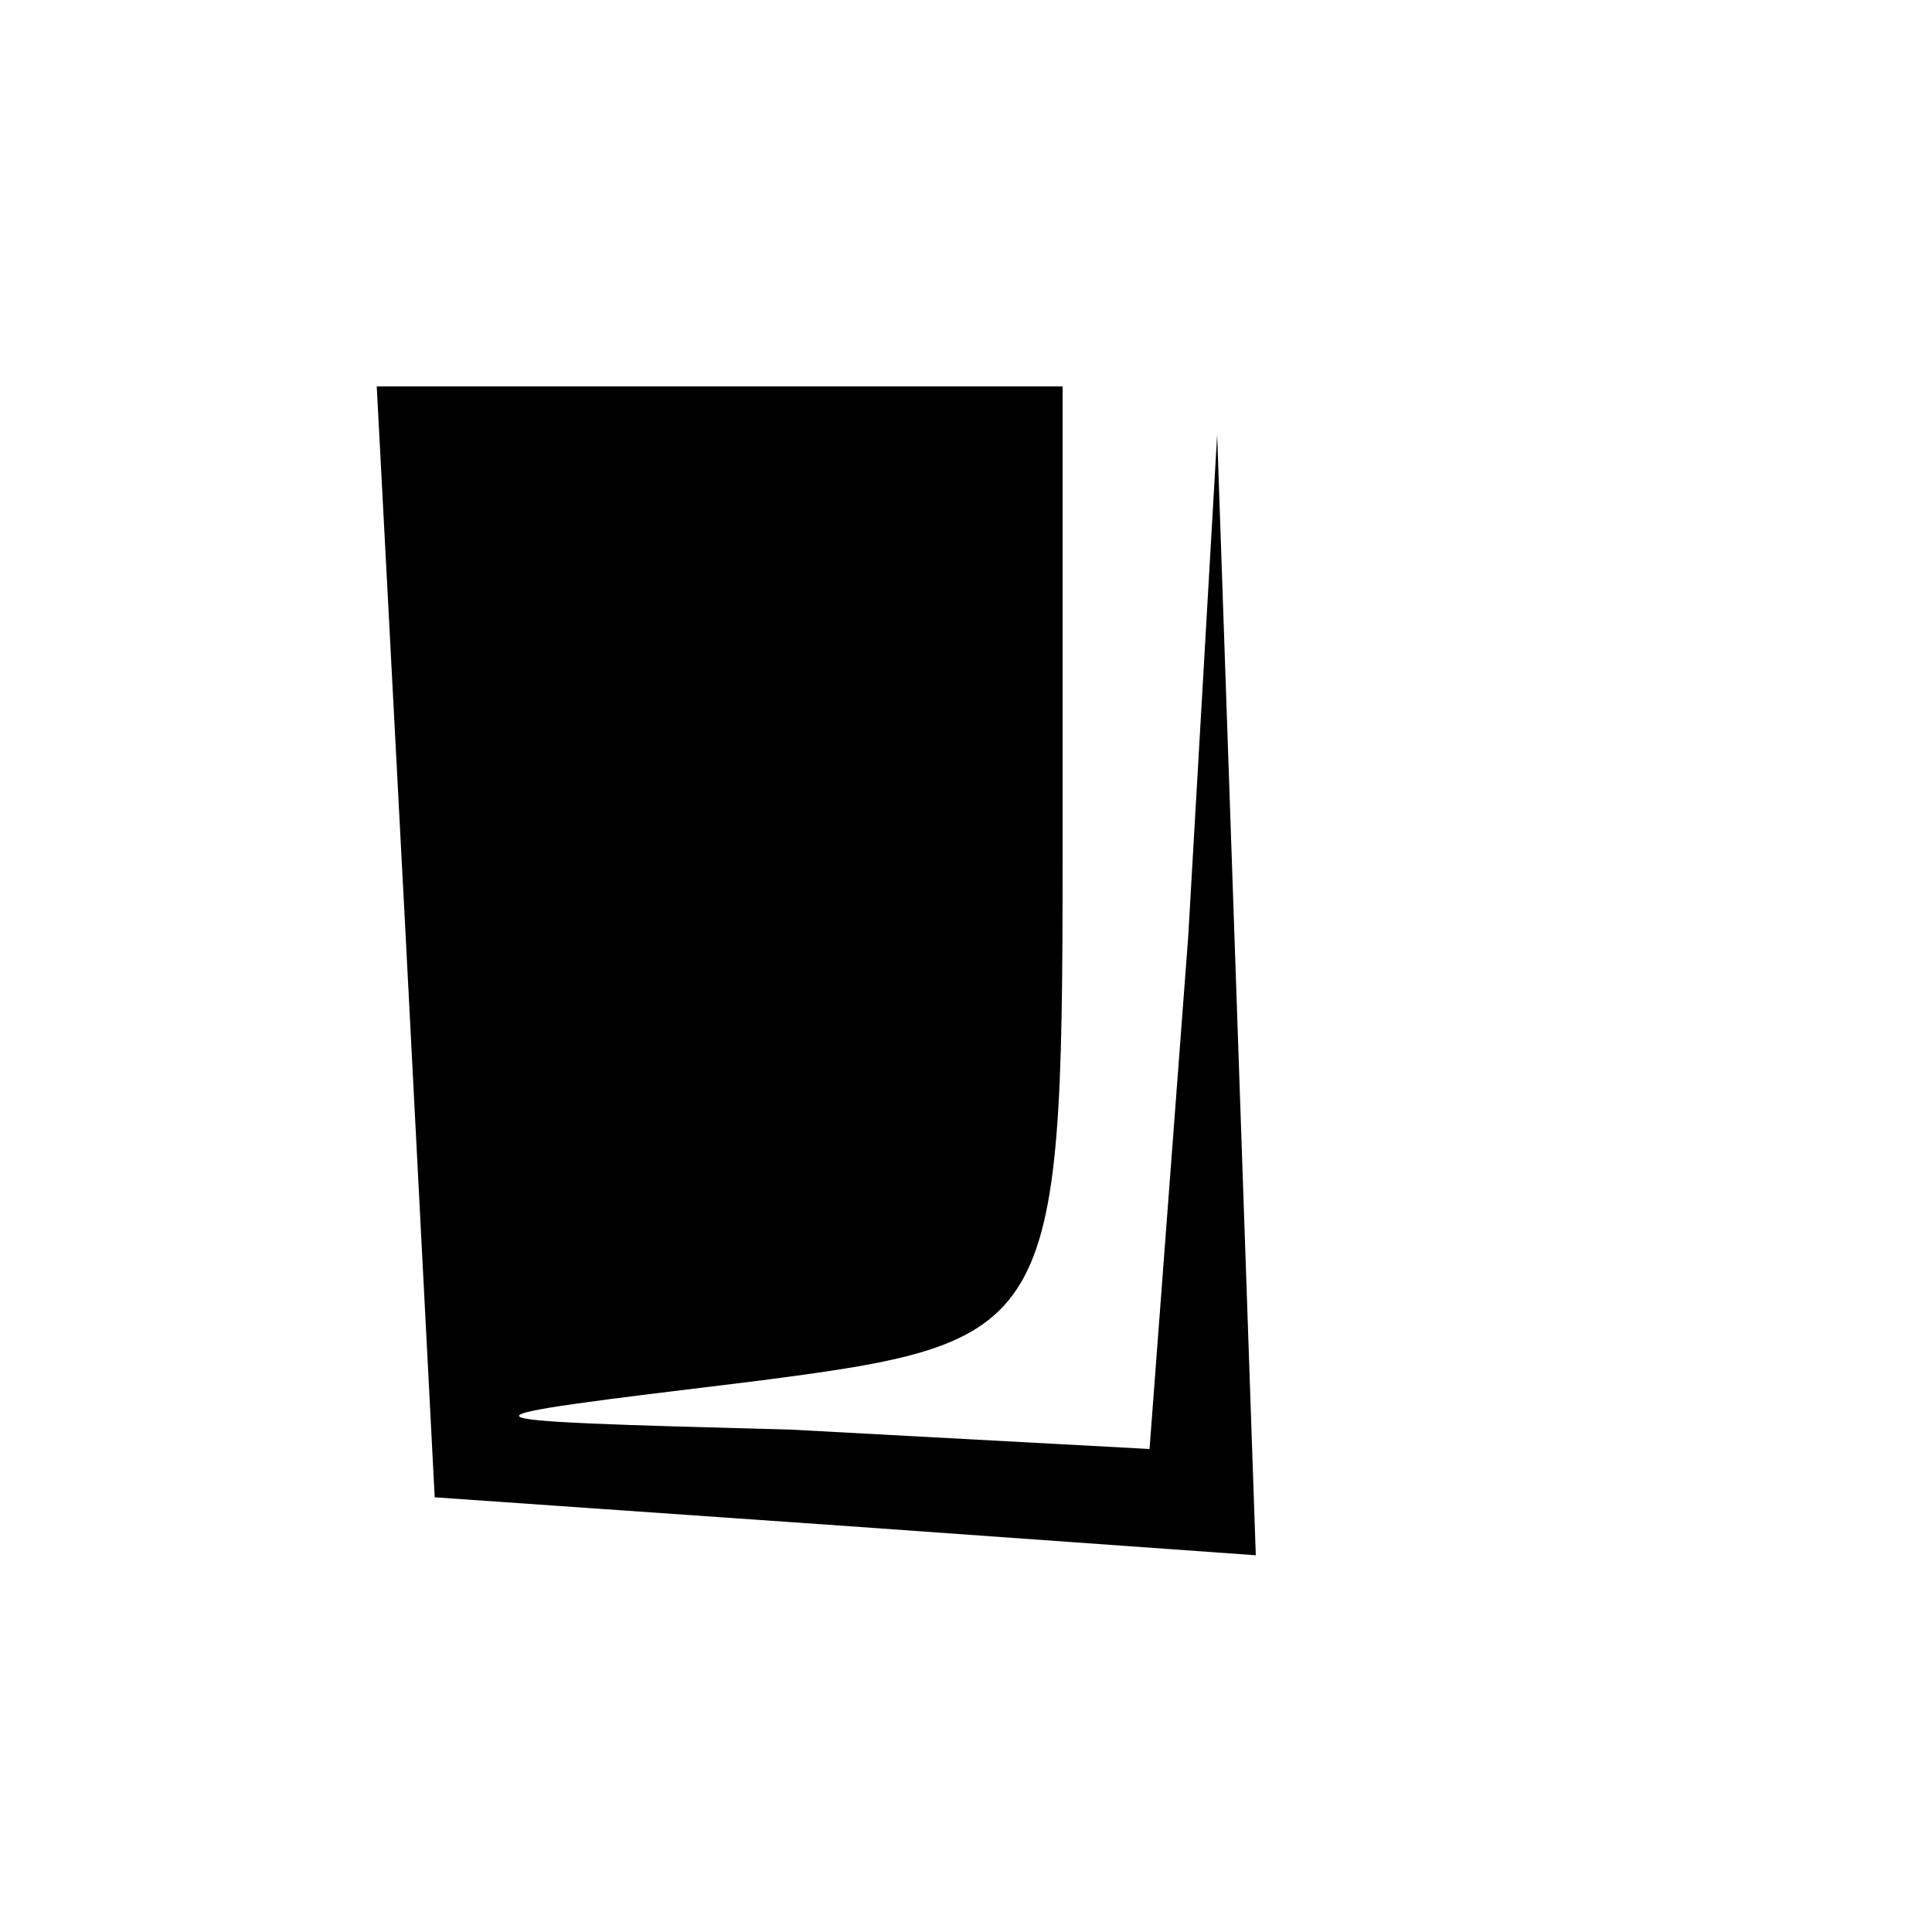 <?xml version="1.0" standalone="no"?>
<!DOCTYPE svg PUBLIC "-//W3C//DTD SVG 20010904//EN"
 "http://www.w3.org/TR/2001/REC-SVG-20010904/DTD/svg10.dtd">
<svg version="1.0" xmlns="http://www.w3.org/2000/svg"
 width="20pt" height="20pt" viewBox="0 0 20 20"
 preserveAspectRatio="xMidYMid meet">
<g transform="translate(0,20) scale(0.1,-0.1)"
fill="#000000" stroke="none">
<path fill="#000000" stroke="none" d="M42 103 l3 -58 43 -3 42 -3 -2 58 -2
58 -3 -52 -4 -53 -37 2 c-37 1 -37 1 -4 5 31 4 32 5 32 54 l0 49 -35 0 -36 0
3 -57z"/>
</g>
</svg>

